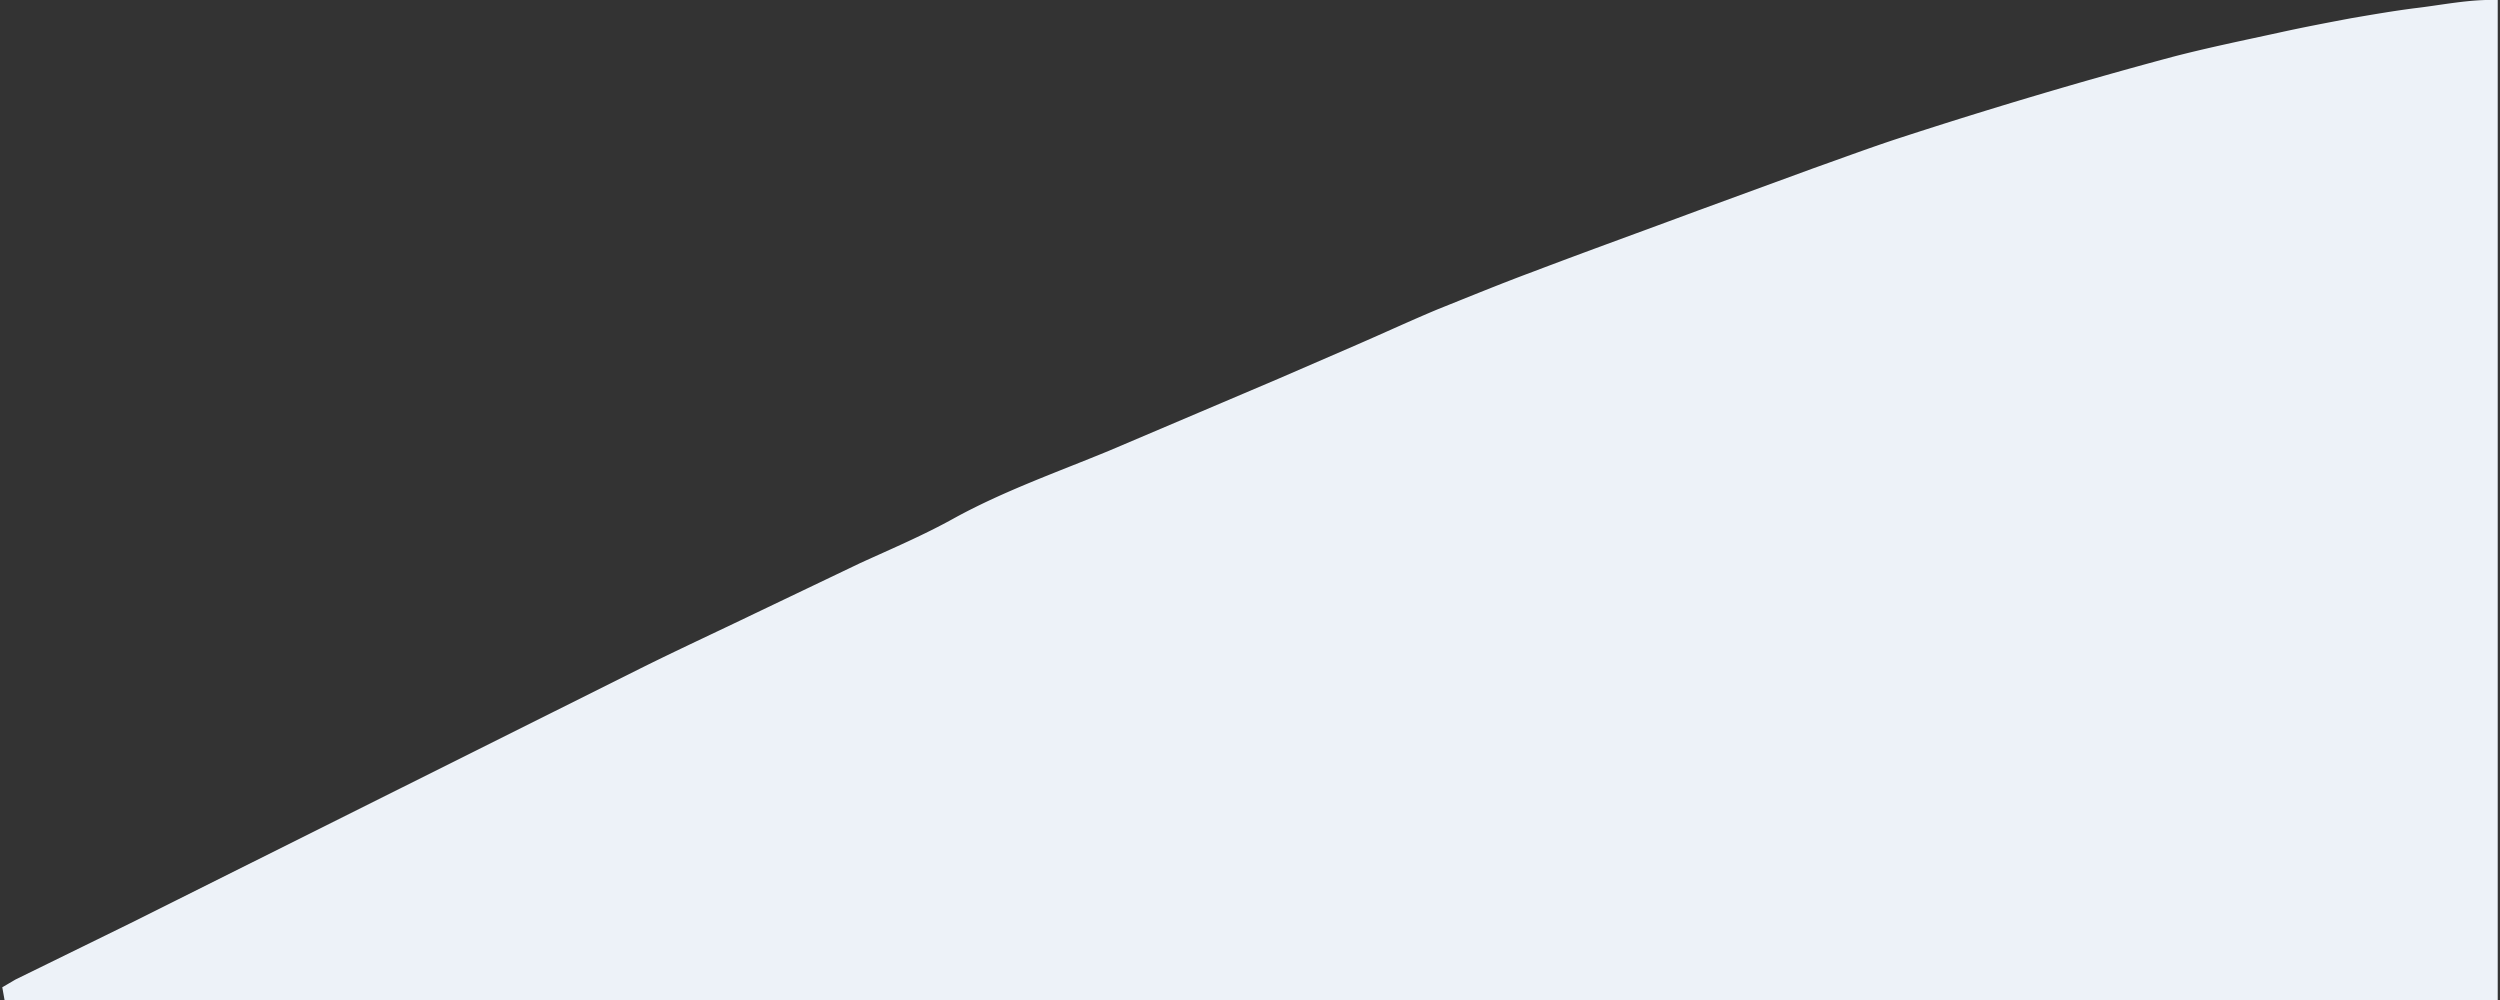 <svg xmlns="http://www.w3.org/2000/svg" width="550" height="220" fill="none">
    <rect width="100%" height="100%" fill="#333333" stroke="none"/>
    <path fill="#EDF2F8" d="m1 220-.5-2.8 2.9-1.7 25.3-12.4 111.5-55.7c8.6-4.3 17.3-8.3 26-12.5l23-11c7-3.2 14.1-6.2 20.9-10 10.8-5.9 22.4-10 33.8-14.7l20-8.5 17.4-7.4 17.3-7.5c6-2.6 11.8-5.3 17.8-7.8 7-2.8 13.8-5.6 20.8-8.2 12.1-4.6 24.3-9 36.4-13.5L399 37c6.5-2.3 12.9-4.7 19.4-6.8A1179 1179 0 0 1 478 12.5c7.7-2 15.5-3.6 23.3-5.3C506.7 6 512 5 517.3 4c4.7-.8 9.3-1.6 14-2.2 6-.7 12-2 18.2-1.8v220H1Z"/>
</svg>